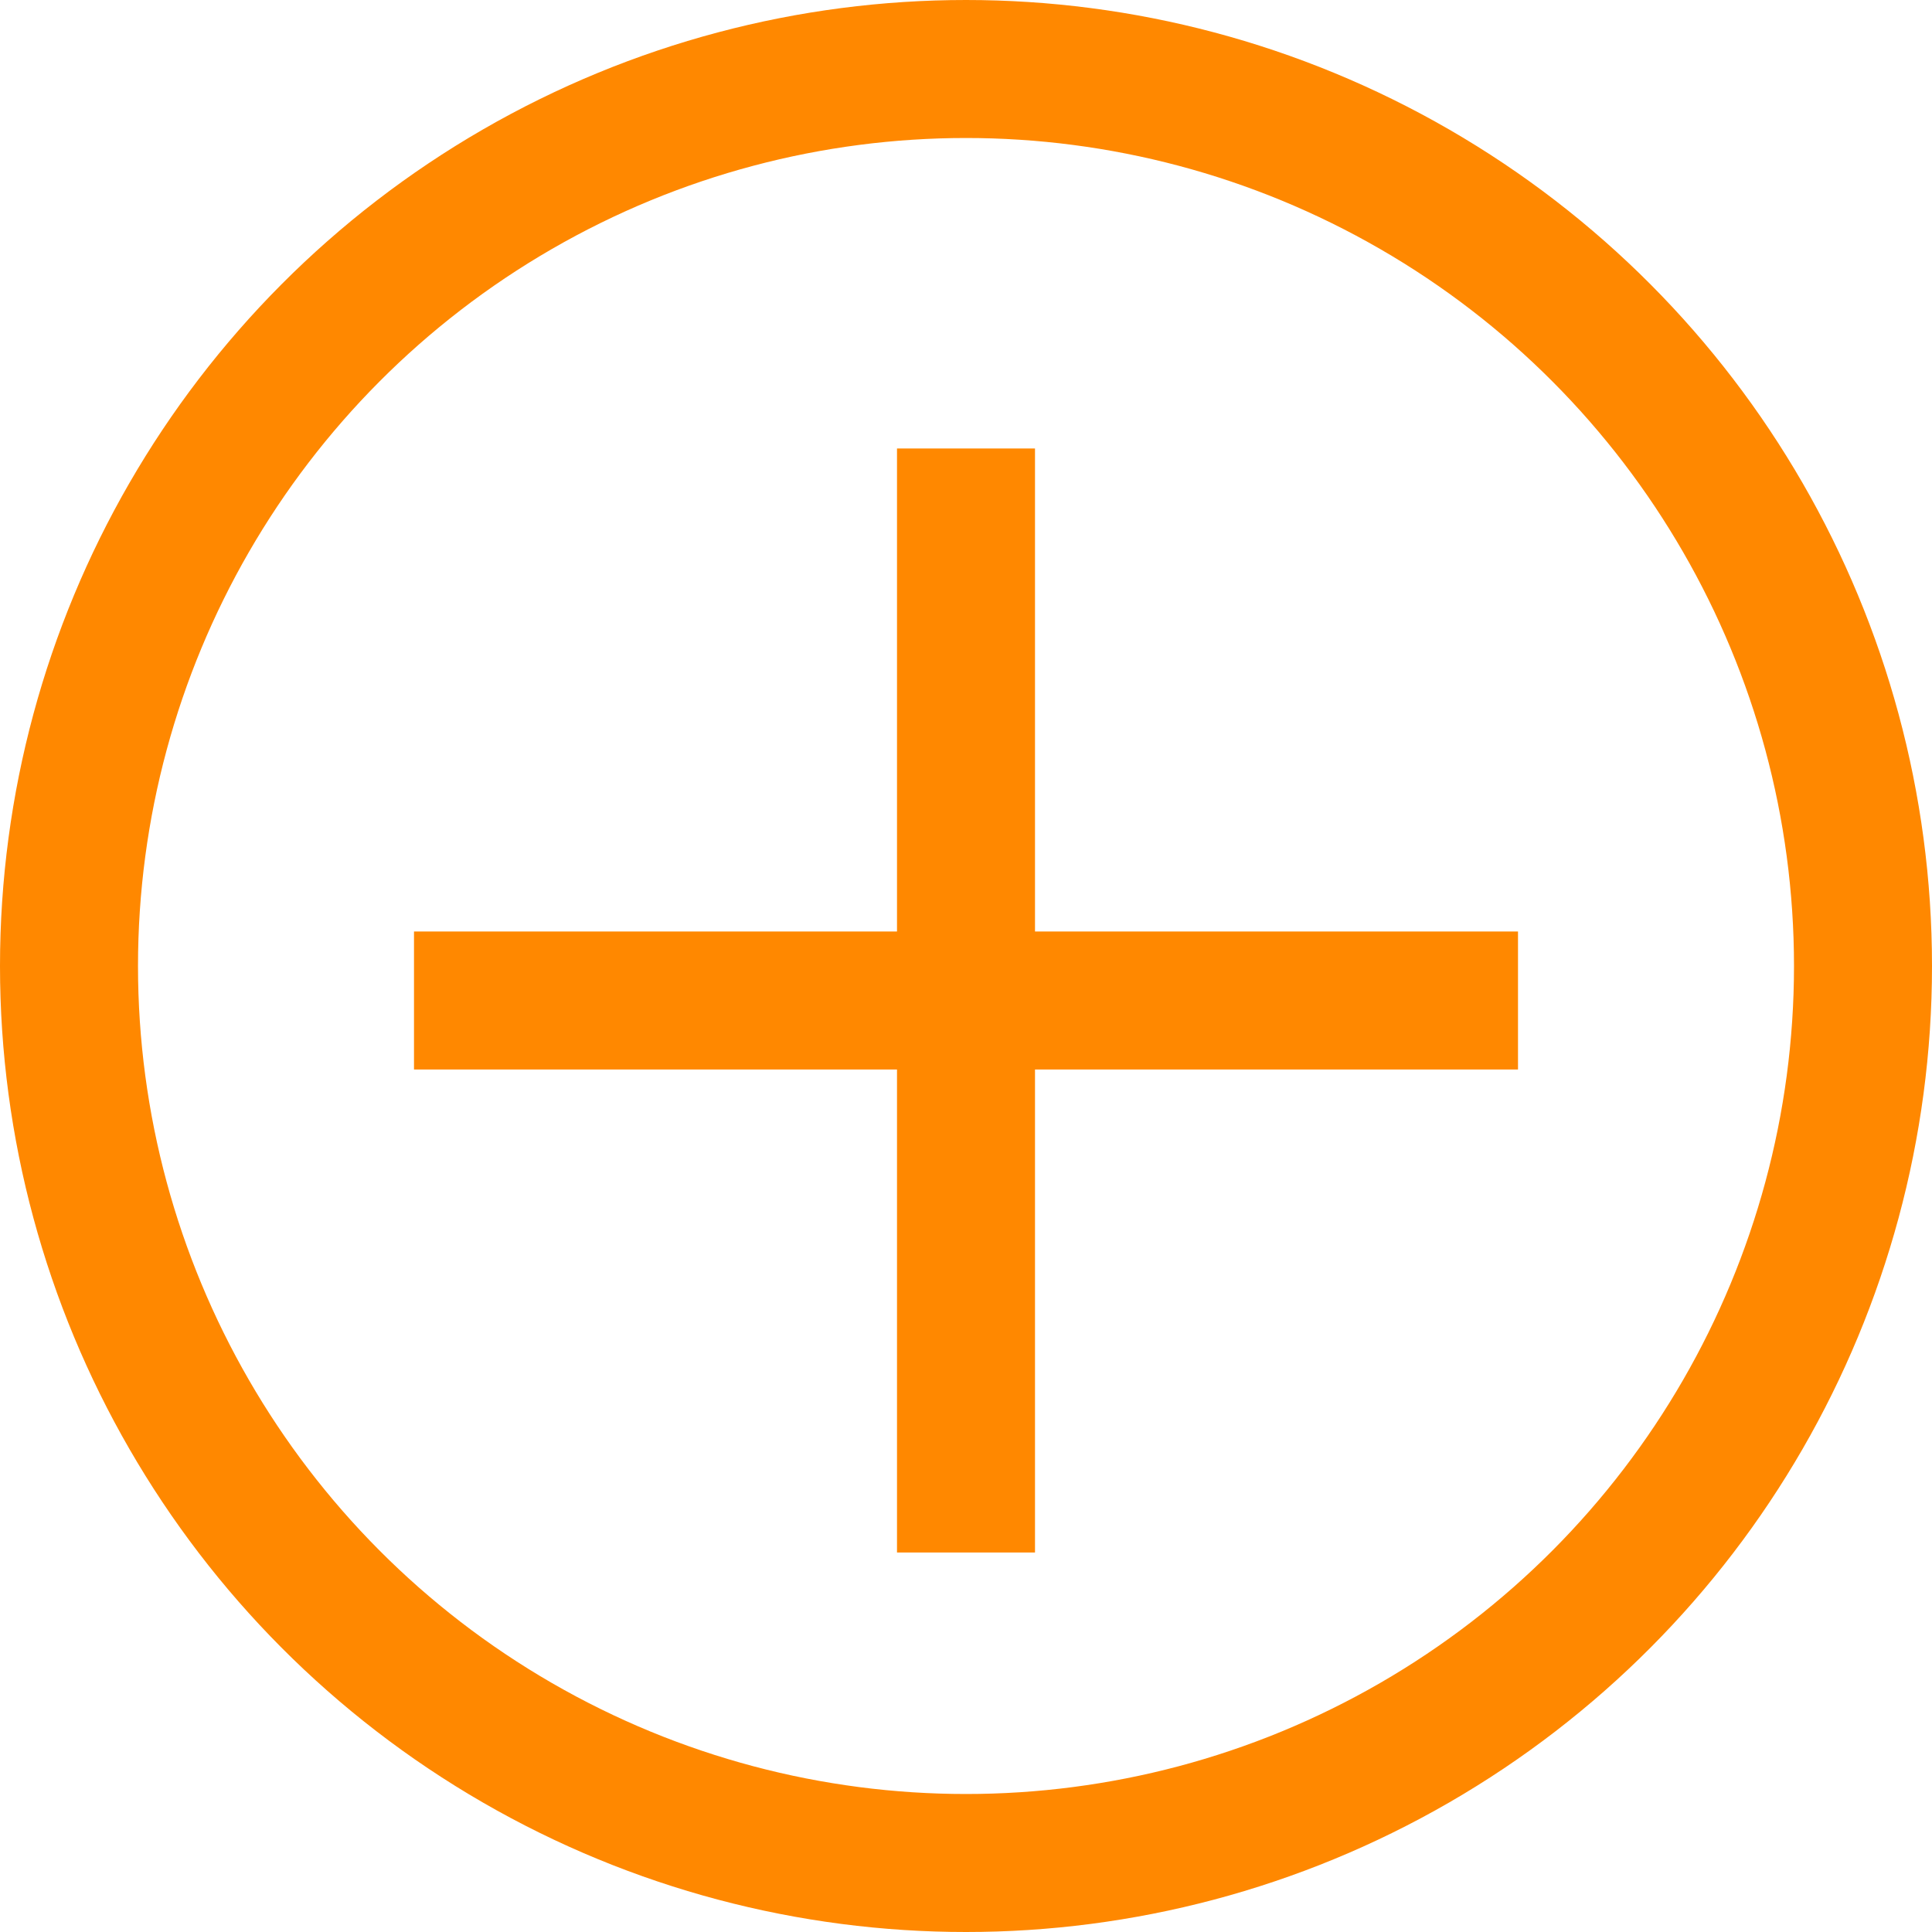 <svg xmlns="http://www.w3.org/2000/svg" width="28" height="28" viewBox="0 0 28 28">
    <defs>
        <style>
            .cls-1{fill:none;stroke:#f80;stroke-width:2px}
        </style>
    </defs>
    <g id="plus-icon" transform="translate(-1182 -1572)">
        <g id="Ellipse_14" data-name="Ellipse 14" class="cls-1" transform="translate(1182 1572)">
            <circle cx="14" cy="14" r="14" style="stroke:none"/>
            <circle cx="14" cy="14" r="13" style="fill:none"/>
        </g>
        <path id="Line_55" data-name="Line 55" class="cls-1" transform="translate(1188 1586.5)" d="M0 0h16"/>
        <path id="Line_56" data-name="Line 56" class="cls-1" transform="rotate(90 -191.25 1387.25)" d="M0 0h16"/>
    </g>
</svg>
